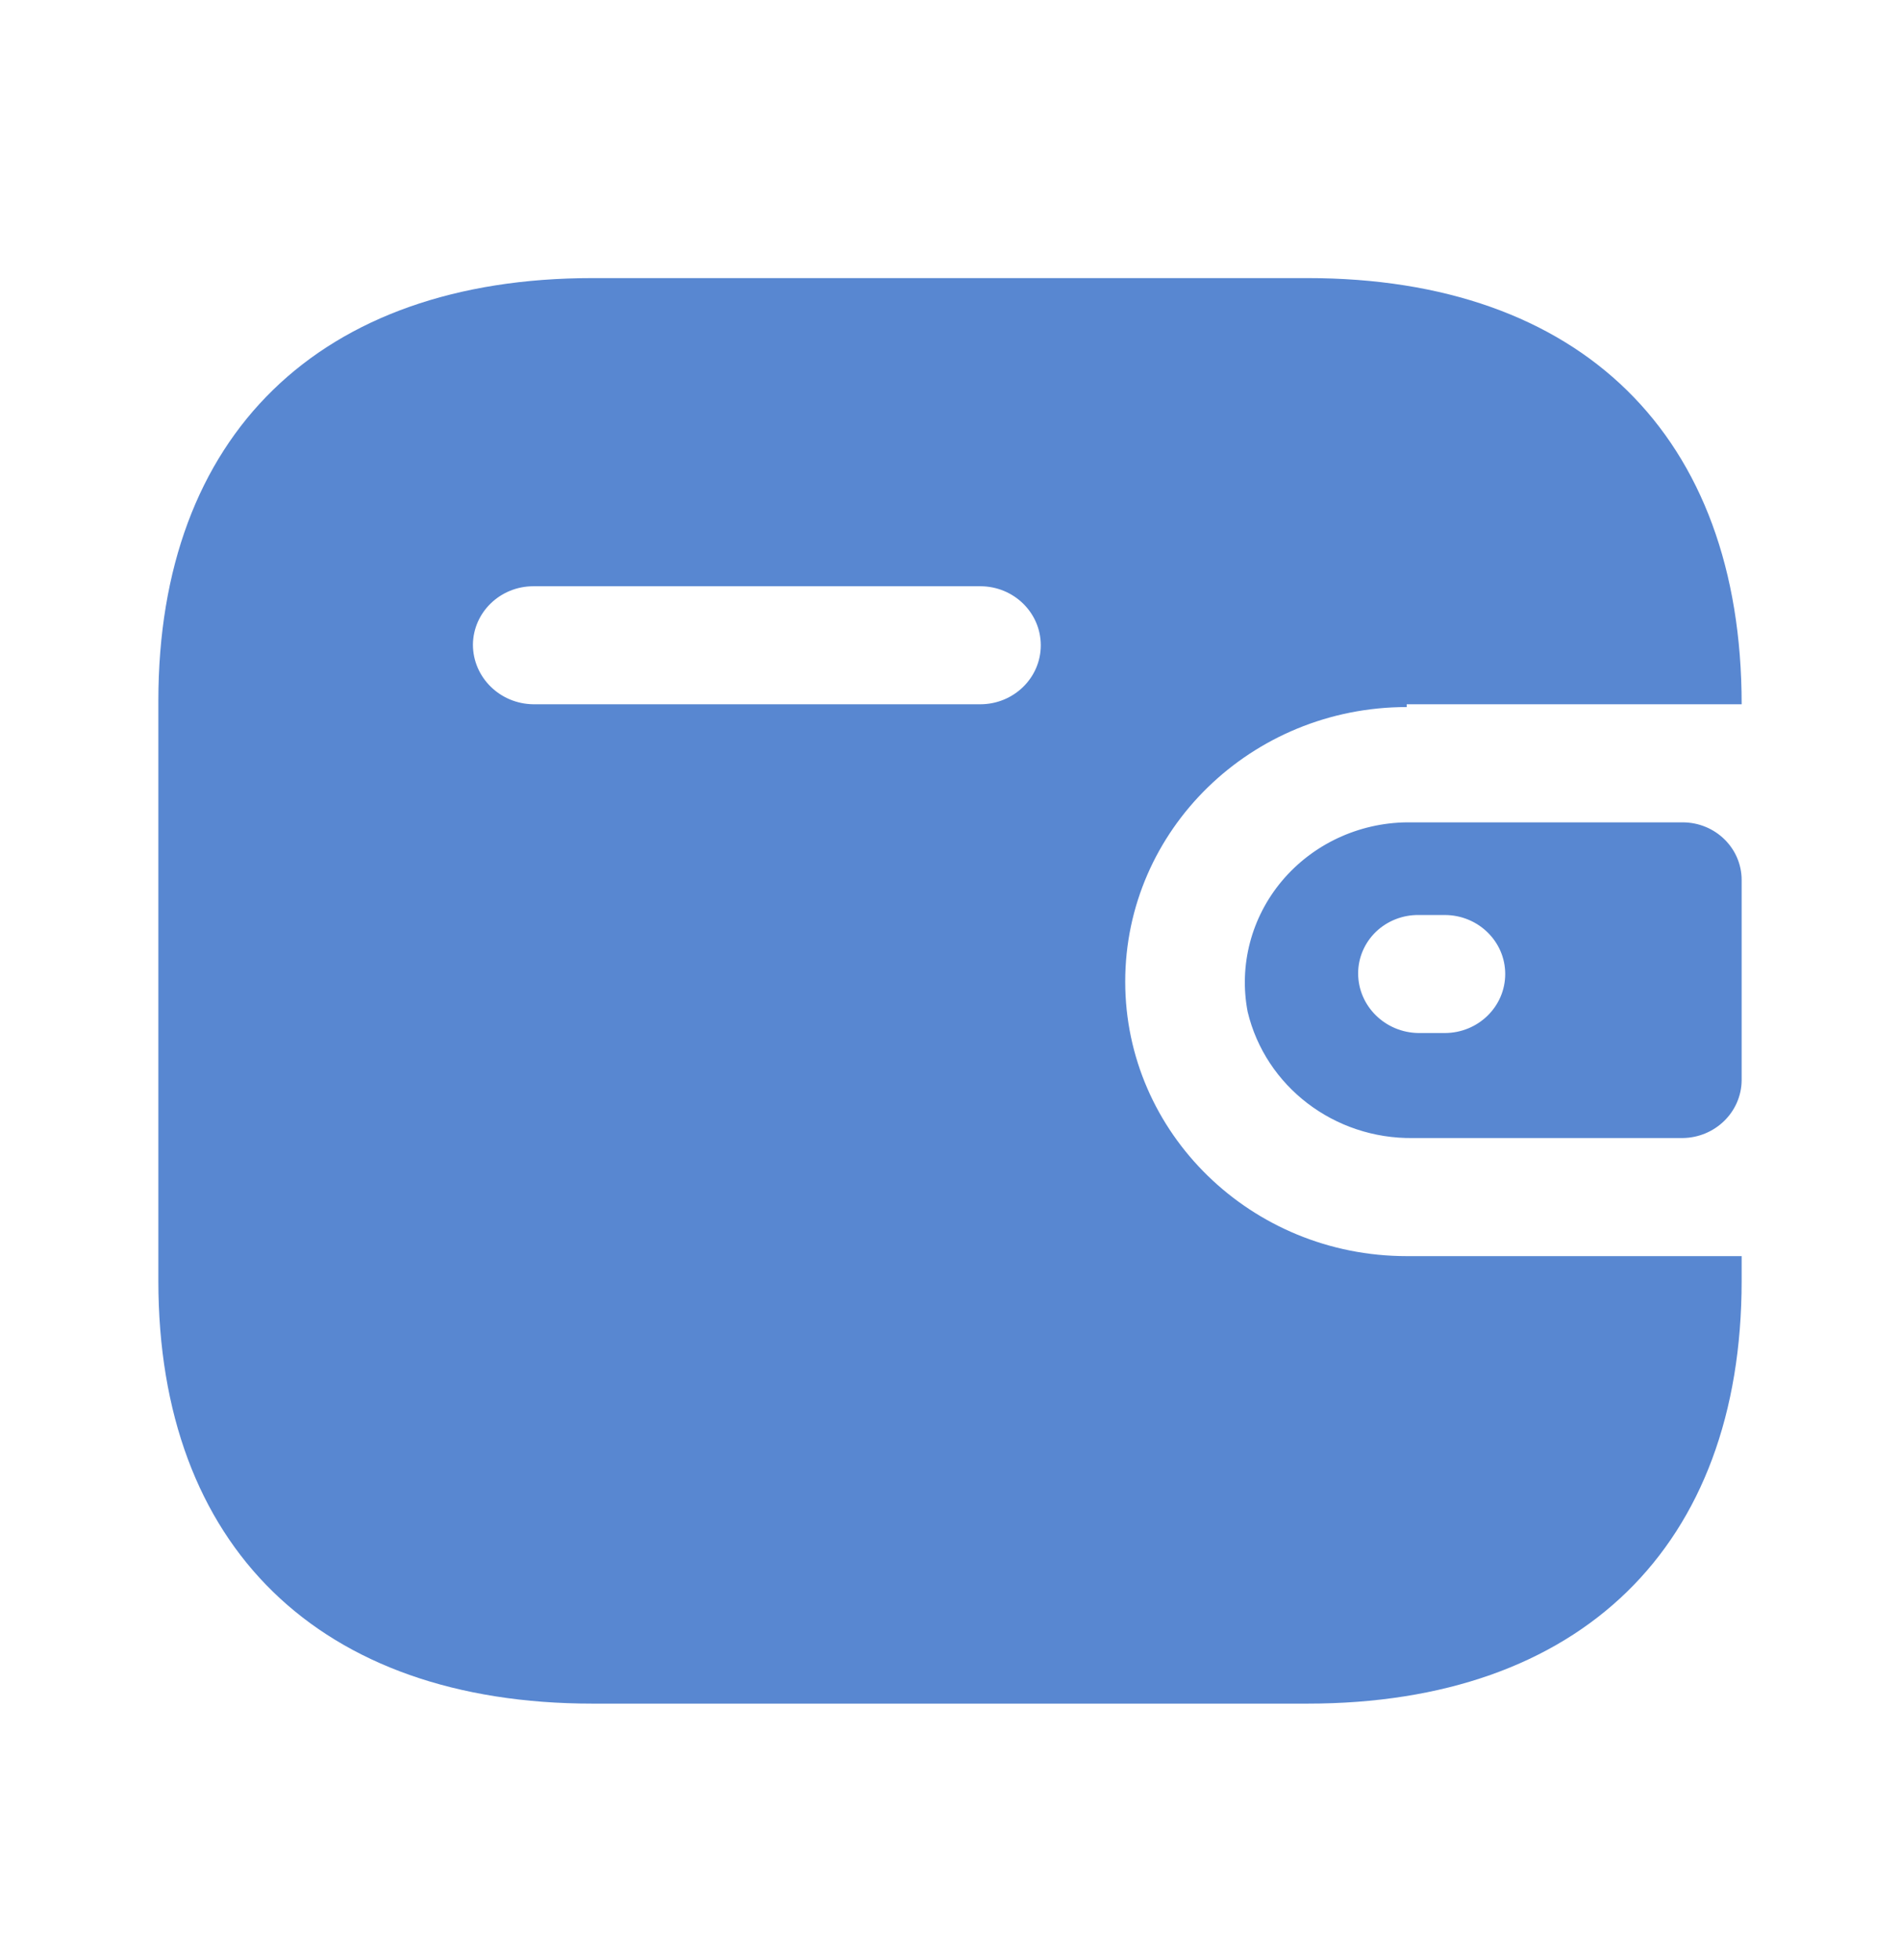 <svg width="32" height="33" viewBox="0 0 32 33" fill="none" xmlns="http://www.w3.org/2000/svg">
<g filter="url(#filter0_ii_504_21)">
<path d="M22.021 4.682C26.619 4.682 29.333 7.328 29.333 11.857H23.692V11.904C21.074 11.904 18.951 13.973 18.951 16.526C18.951 19.078 21.074 21.148 23.692 21.148H29.333V21.564C29.333 26.035 26.619 28.682 22.021 28.682H9.979C5.381 28.682 2.667 26.035 2.667 21.564V11.8C2.667 7.328 5.381 4.682 9.979 4.682H22.021ZM28.338 13.845C28.888 13.845 29.333 14.279 29.333 14.816V18.19C29.327 18.723 28.885 19.154 28.338 19.16H23.799C22.473 19.178 21.314 18.293 21.013 17.034C20.863 16.253 21.074 15.446 21.591 14.831C22.108 14.216 22.877 13.855 23.692 13.845H28.338ZM24.332 15.405H23.893C23.624 15.402 23.365 15.504 23.173 15.688C22.982 15.873 22.874 16.125 22.874 16.387C22.874 16.938 23.329 17.386 23.893 17.392H24.332C24.895 17.392 25.351 16.947 25.351 16.398C25.351 15.85 24.895 15.405 24.332 15.405ZM16.51 9.87H8.984C8.425 9.87 7.971 10.308 7.965 10.852C7.965 11.403 8.419 11.851 8.984 11.857H16.51C17.073 11.857 17.529 11.412 17.529 10.864C17.529 10.315 17.073 9.87 16.51 9.87Z" fill="#5887D1"/>
</g>
<defs>
<filter id="filter0_ii_504_21" x="1.667" y="3.682" width="28.667" height="26" filterUnits="userSpaceOnUse" color-interpolation-filters="sRGB">
<feFlood flood-opacity="0" result="BackgroundImageFix"/>
<feBlend mode="normal" in="SourceGraphic" in2="BackgroundImageFix" result="shape"/>
<feColorMatrix in="SourceAlpha" type="matrix" values="0 0 0 0 0 0 0 0 0 0 0 0 0 0 0 0 0 0 127 0" result="hardAlpha"/>
<feOffset dx="1" dy="-1"/>
<feGaussianBlur stdDeviation="2"/>
<feComposite in2="hardAlpha" operator="arithmetic" k2="-1" k3="1"/>
<feColorMatrix type="matrix" values="0 0 0 0 0 0 0 0 0 0 0 0 0 0 0 0 0 0 0.15 0"/>
<feBlend mode="normal" in2="shape" result="effect1_innerShadow_504_21"/>
<feColorMatrix in="SourceAlpha" type="matrix" values="0 0 0 0 0 0 0 0 0 0 0 0 0 0 0 0 0 0 127 0" result="hardAlpha"/>
<feOffset dx="-1" dy="1"/>
<feGaussianBlur stdDeviation="2"/>
<feComposite in2="hardAlpha" operator="arithmetic" k2="-1" k3="1"/>
<feColorMatrix type="matrix" values="0 0 0 0 1 0 0 0 0 1 0 0 0 0 1 0 0 0 0.25 0"/>
<feBlend mode="normal" in2="effect1_innerShadow_504_21" result="effect2_innerShadow_504_21"/>
</filter>
</defs>
</svg>
